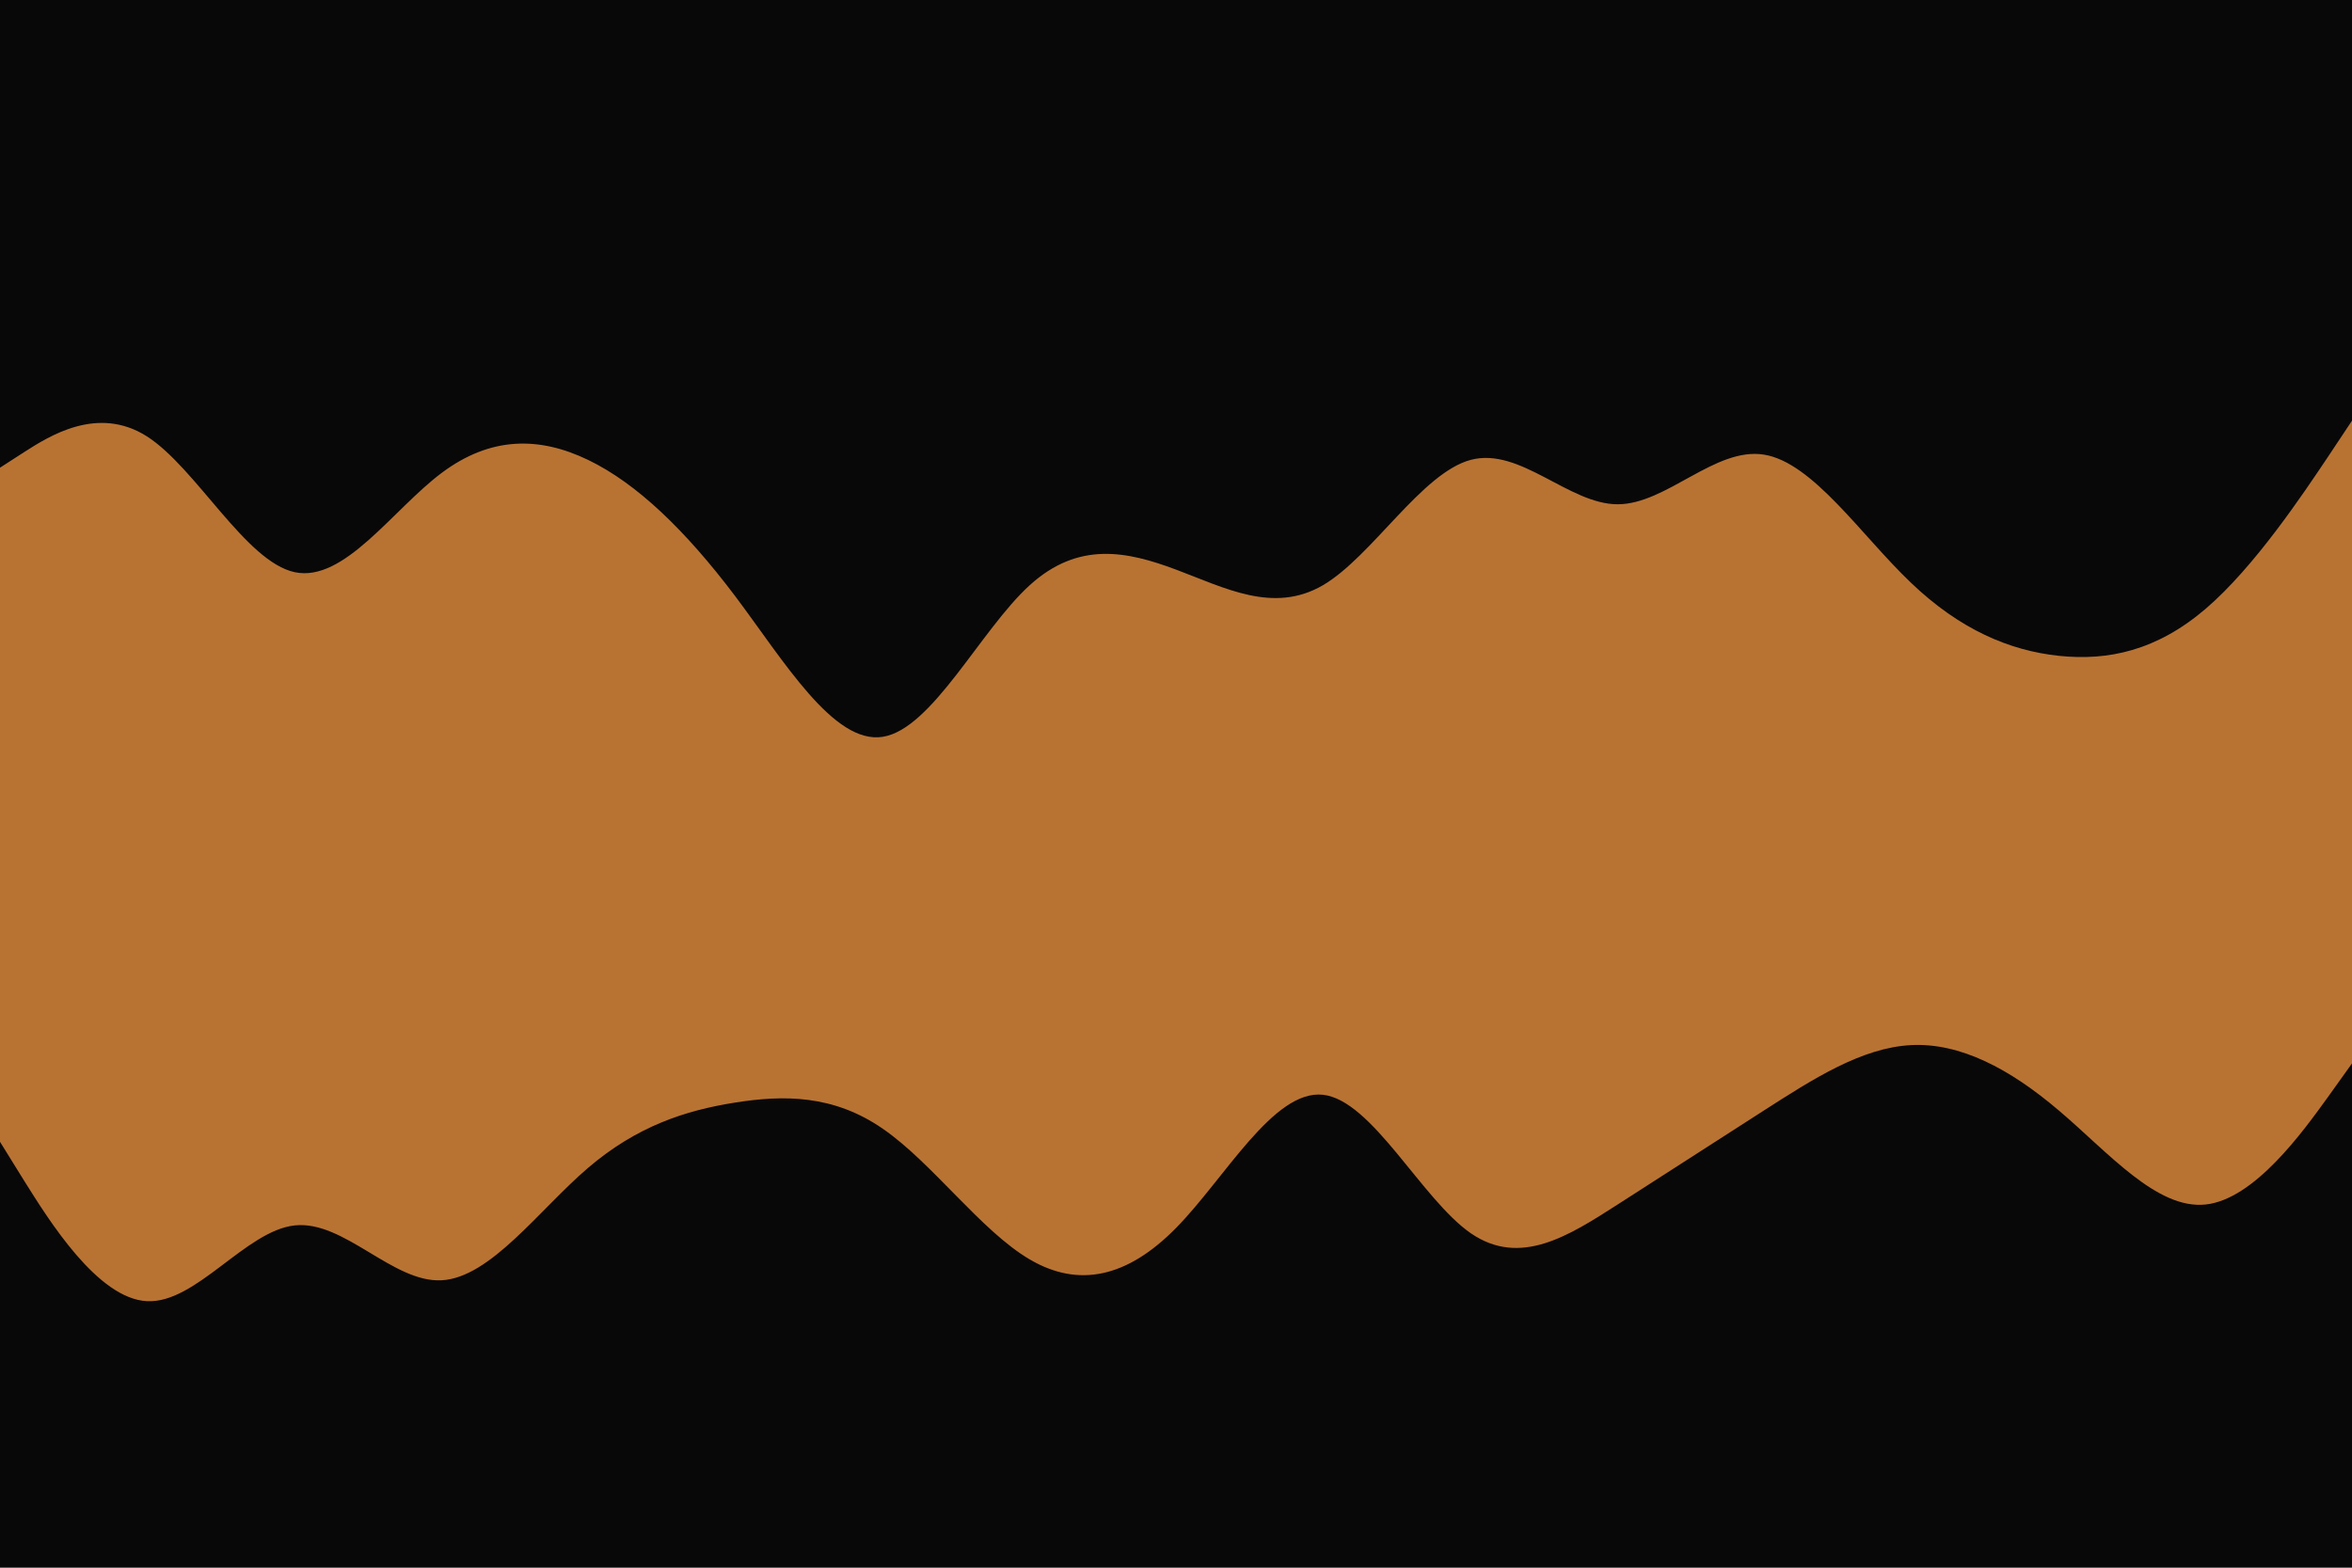<svg id="visual" viewBox="0 0 900 600" width="900" height="600" xmlns="http://www.w3.org/2000/svg" xmlns:xlink="http://www.w3.org/1999/xlink" version="1.1"><path d="M0 181L9.3 175C18.7 169 37.3 157 56.2 169C75 181 94 217 112.8 221C131.7 225 150.3 197 169 183C187.7 169 206.3 169 225 178C243.7 187 262.3 205 281.2 230C300 255 319 287 337.8 284C356.7 281 375.3 243 394 226C412.7 209 431.3 213 450 220C468.7 227 487.3 237 506.2 226C525 215 544 183 562.8 178C581.7 173 600.3 195 619 195C637.7 195 656.3 173 675 176C693.7 179 712.3 207 731.2 225C750 243 769 251 787.8 253C806.7 255 825.3 251 844 235C862.7 219 881.3 191 890.7 177L900 163L900 0L890.7 0C881.3 0 862.7 0 844 0C825.3 0 806.7 0 787.8 0C769 0 750 0 731.2 0C712.3 0 693.7 0 675 0C656.3 0 637.7 0 619 0C600.3 0 581.7 0 562.8 0C544 0 525 0 506.2 0C487.3 0 468.7 0 450 0C431.3 0 412.7 0 394 0C375.3 0 356.7 0 337.8 0C319 0 300 0 281.2 0C262.3 0 243.7 0 225 0C206.3 0 187.7 0 169 0C150.3 0 131.7 0 112.8 0C94 0 75 0 56.2 0C37.3 0 18.7 0 9.3 0L0 0Z" fill="#090809"></path><path d="M0 439L9.3 454C18.7 469 37.3 499 56.2 500C75 501 94 473 112.8 471C131.7 469 150.3 493 169 492C187.7 491 206.3 465 225 449C243.7 433 262.3 427 281.2 424C300 421 319 421 337.8 434C356.7 447 375.3 473 394 484C412.7 495 431.3 491 450 472C468.7 453 487.3 419 506.2 421C525 423 544 461 562.8 474C581.7 487 600.3 475 619 463C637.7 451 656.3 439 675 427C693.7 415 712.3 403 731.2 402C750 401 769 411 787.8 427C806.7 443 825.3 465 844 463C862.7 461 881.3 435 890.7 422L900 409L900 161L890.7 175C881.3 189 862.7 217 844 233C825.3 249 806.7 253 787.8 251C769 249 750 241 731.2 223C712.3 205 693.7 177 675 174C656.3 171 637.7 193 619 193C600.3 193 581.7 171 562.8 176C544 181 525 213 506.2 224C487.3 235 468.7 225 450 218C431.3 211 412.7 207 394 224C375.3 241 356.7 279 337.8 282C319 285 300 253 281.2 228C262.3 203 243.7 185 225 176C206.3 167 187.7 167 169 181C150.3 195 131.7 223 112.8 219C94 215 75 179 56.2 167C37.3 155 18.7 167 9.3 173L0 179Z" fill="#b87333"></path><path d="M0 601L9.3 601C18.7 601 37.3 601 56.2 601C75 601 94 601 112.8 601C131.7 601 150.3 601 169 601C187.7 601 206.3 601 225 601C243.7 601 262.3 601 281.2 601C300 601 319 601 337.8 601C356.7 601 375.3 601 394 601C412.7 601 431.3 601 450 601C468.7 601 487.3 601 506.2 601C525 601 544 601 562.8 601C581.7 601 600.3 601 619 601C637.7 601 656.3 601 675 601C693.7 601 712.3 601 731.2 601C750 601 769 601 787.8 601C806.7 601 825.3 601 844 601C862.7 601 881.3 601 890.7 601L900 601L900 407L890.7 420C881.3 433 862.7 459 844 461C825.3 463 806.7 441 787.8 425C769 409 750 399 731.2 400C712.3 401 693.7 413 675 425C656.3 437 637.7 449 619 461C600.3 473 581.7 485 562.8 472C544 459 525 421 506.2 419C487.3 417 468.7 451 450 470C431.3 489 412.7 493 394 482C375.3 471 356.7 445 337.8 432C319 419 300 419 281.2 422C262.3 425 243.7 431 225 447C206.3 463 187.7 489 169 490C150.3 491 131.7 467 112.8 469C94 471 75 499 56.2 498C37.3 497 18.7 467 9.3 452L0 437Z" fill="#090809"></path></svg>